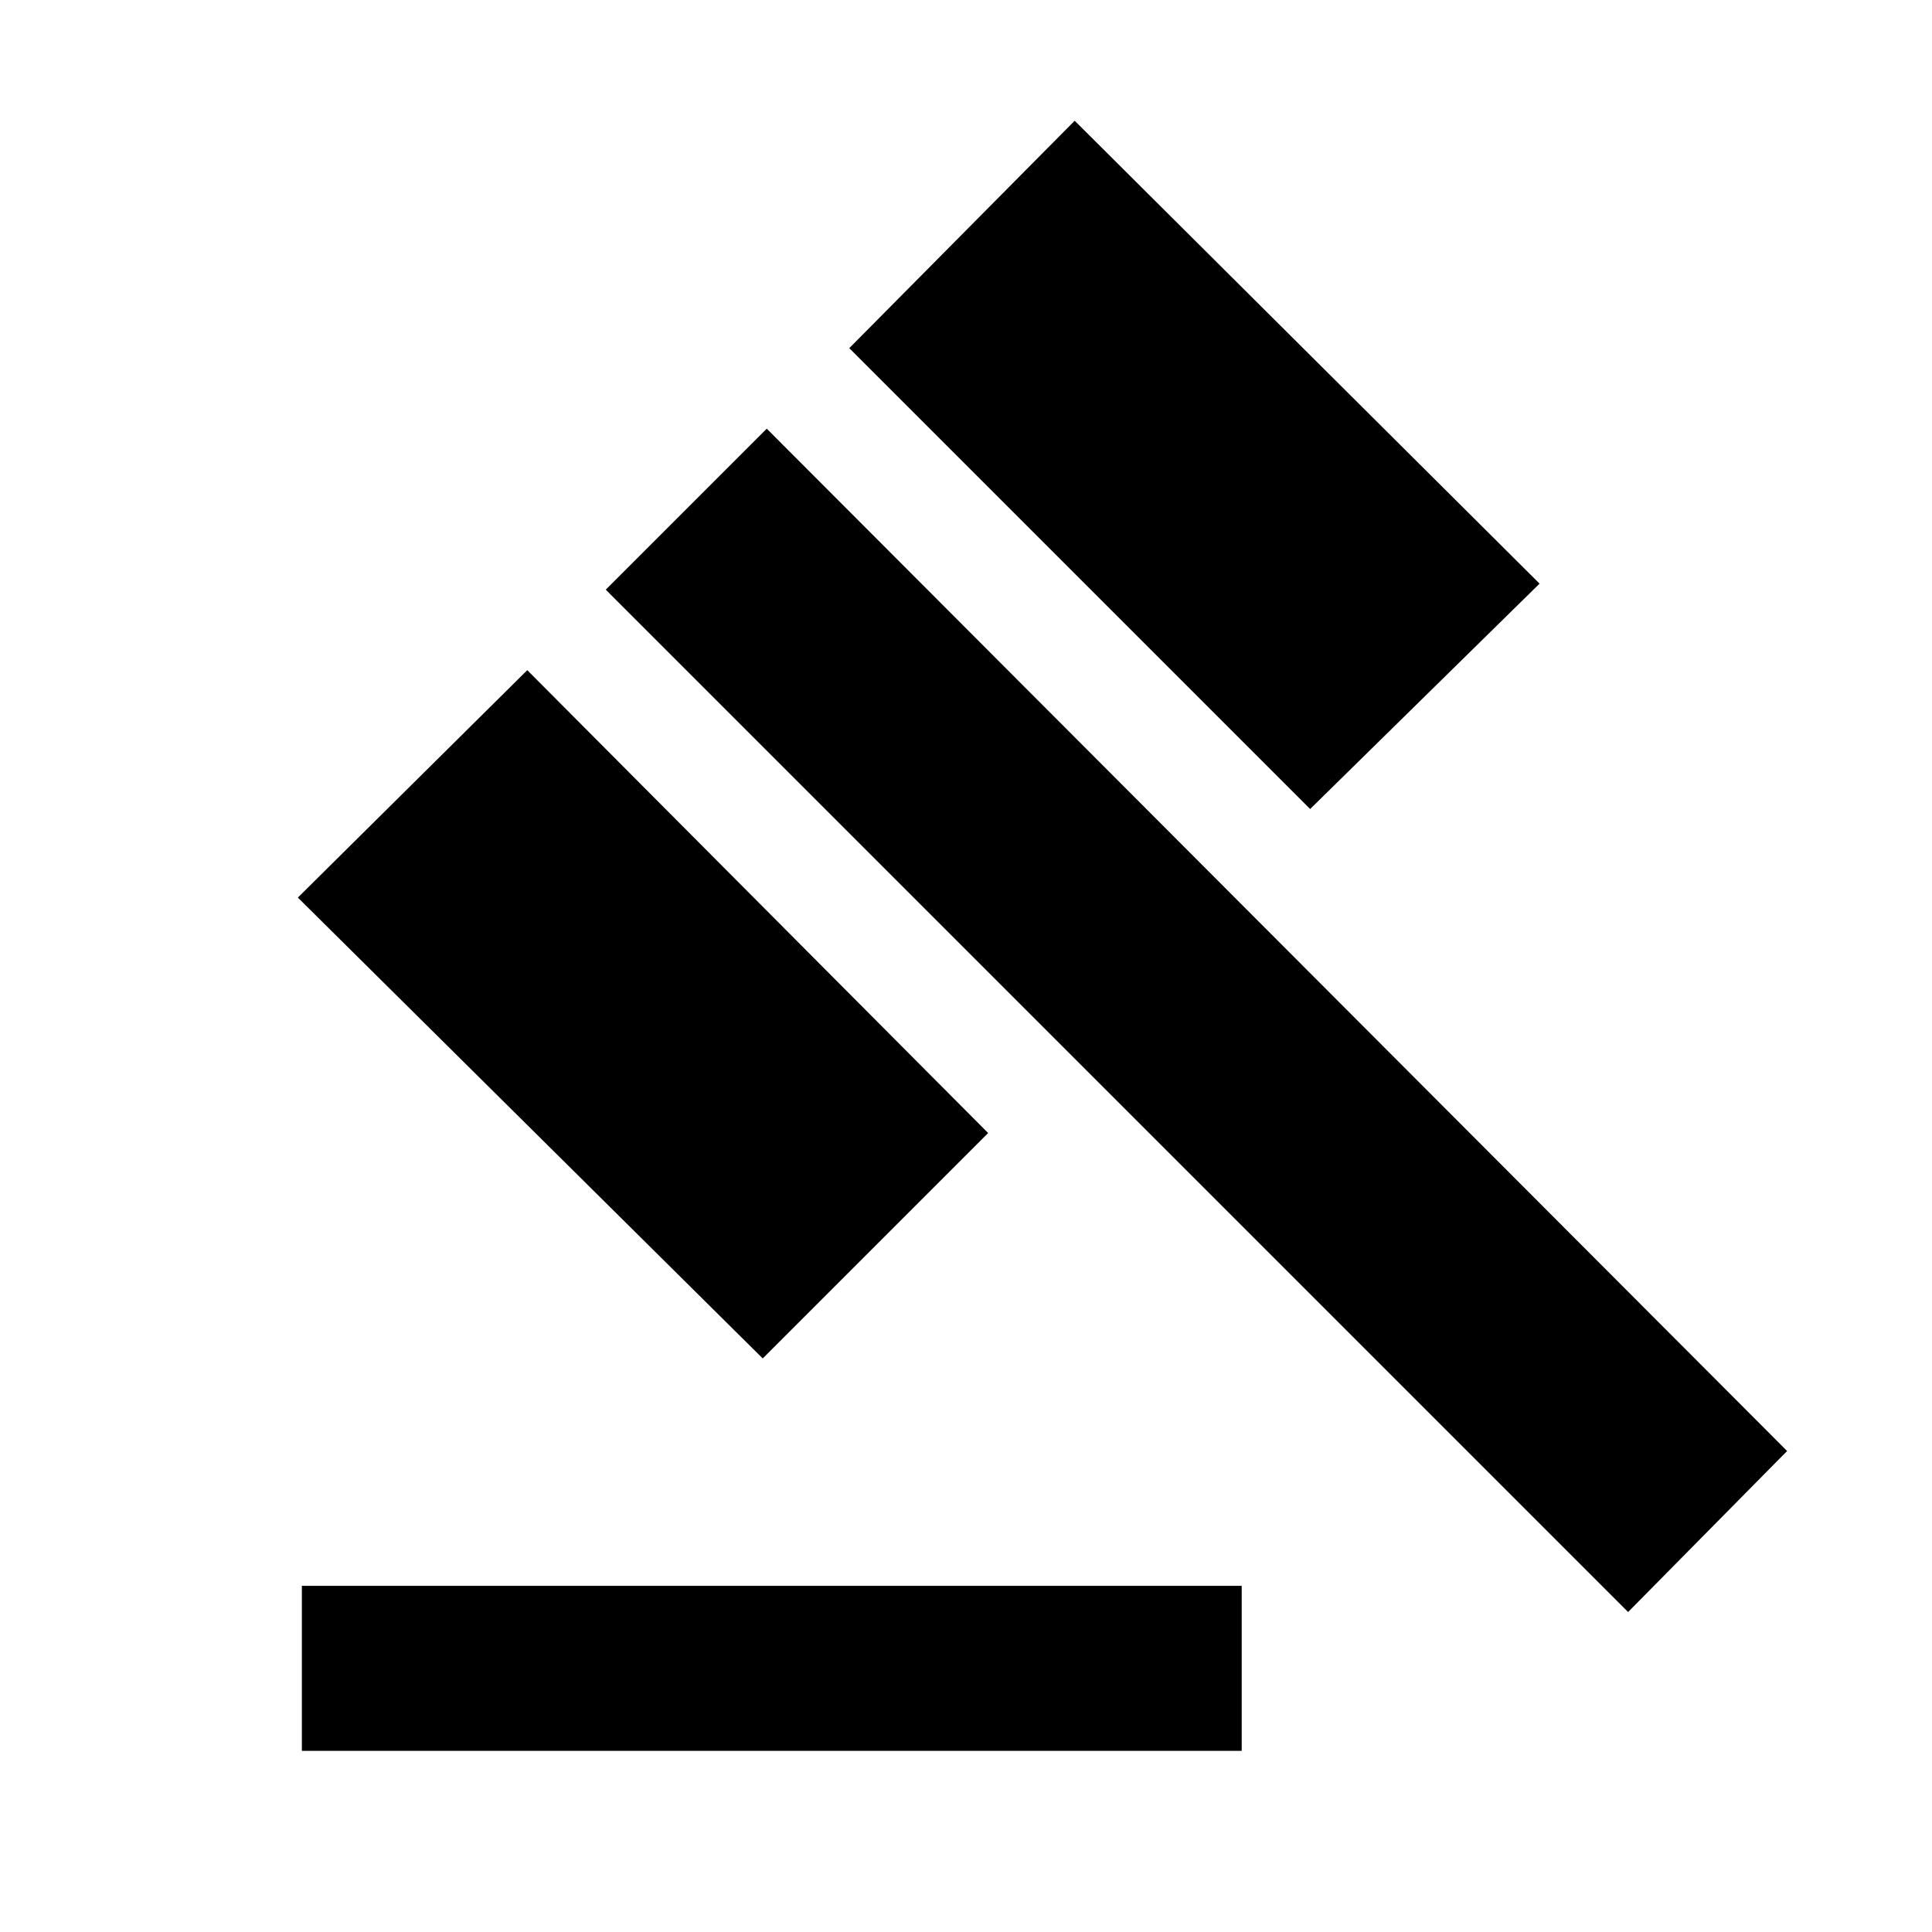 <svg xmlns="http://www.w3.org/2000/svg" height="20" viewBox="0 -960 960 960" width="20"><path d="M150-90v-82h467v82H150Zm229-195L148-514l114-113 229 230-112 112Zm272-273L422-787l112-113 231 230-114 112Zm158 399L301-667l80-80 507 508-79 80Z"/></svg>